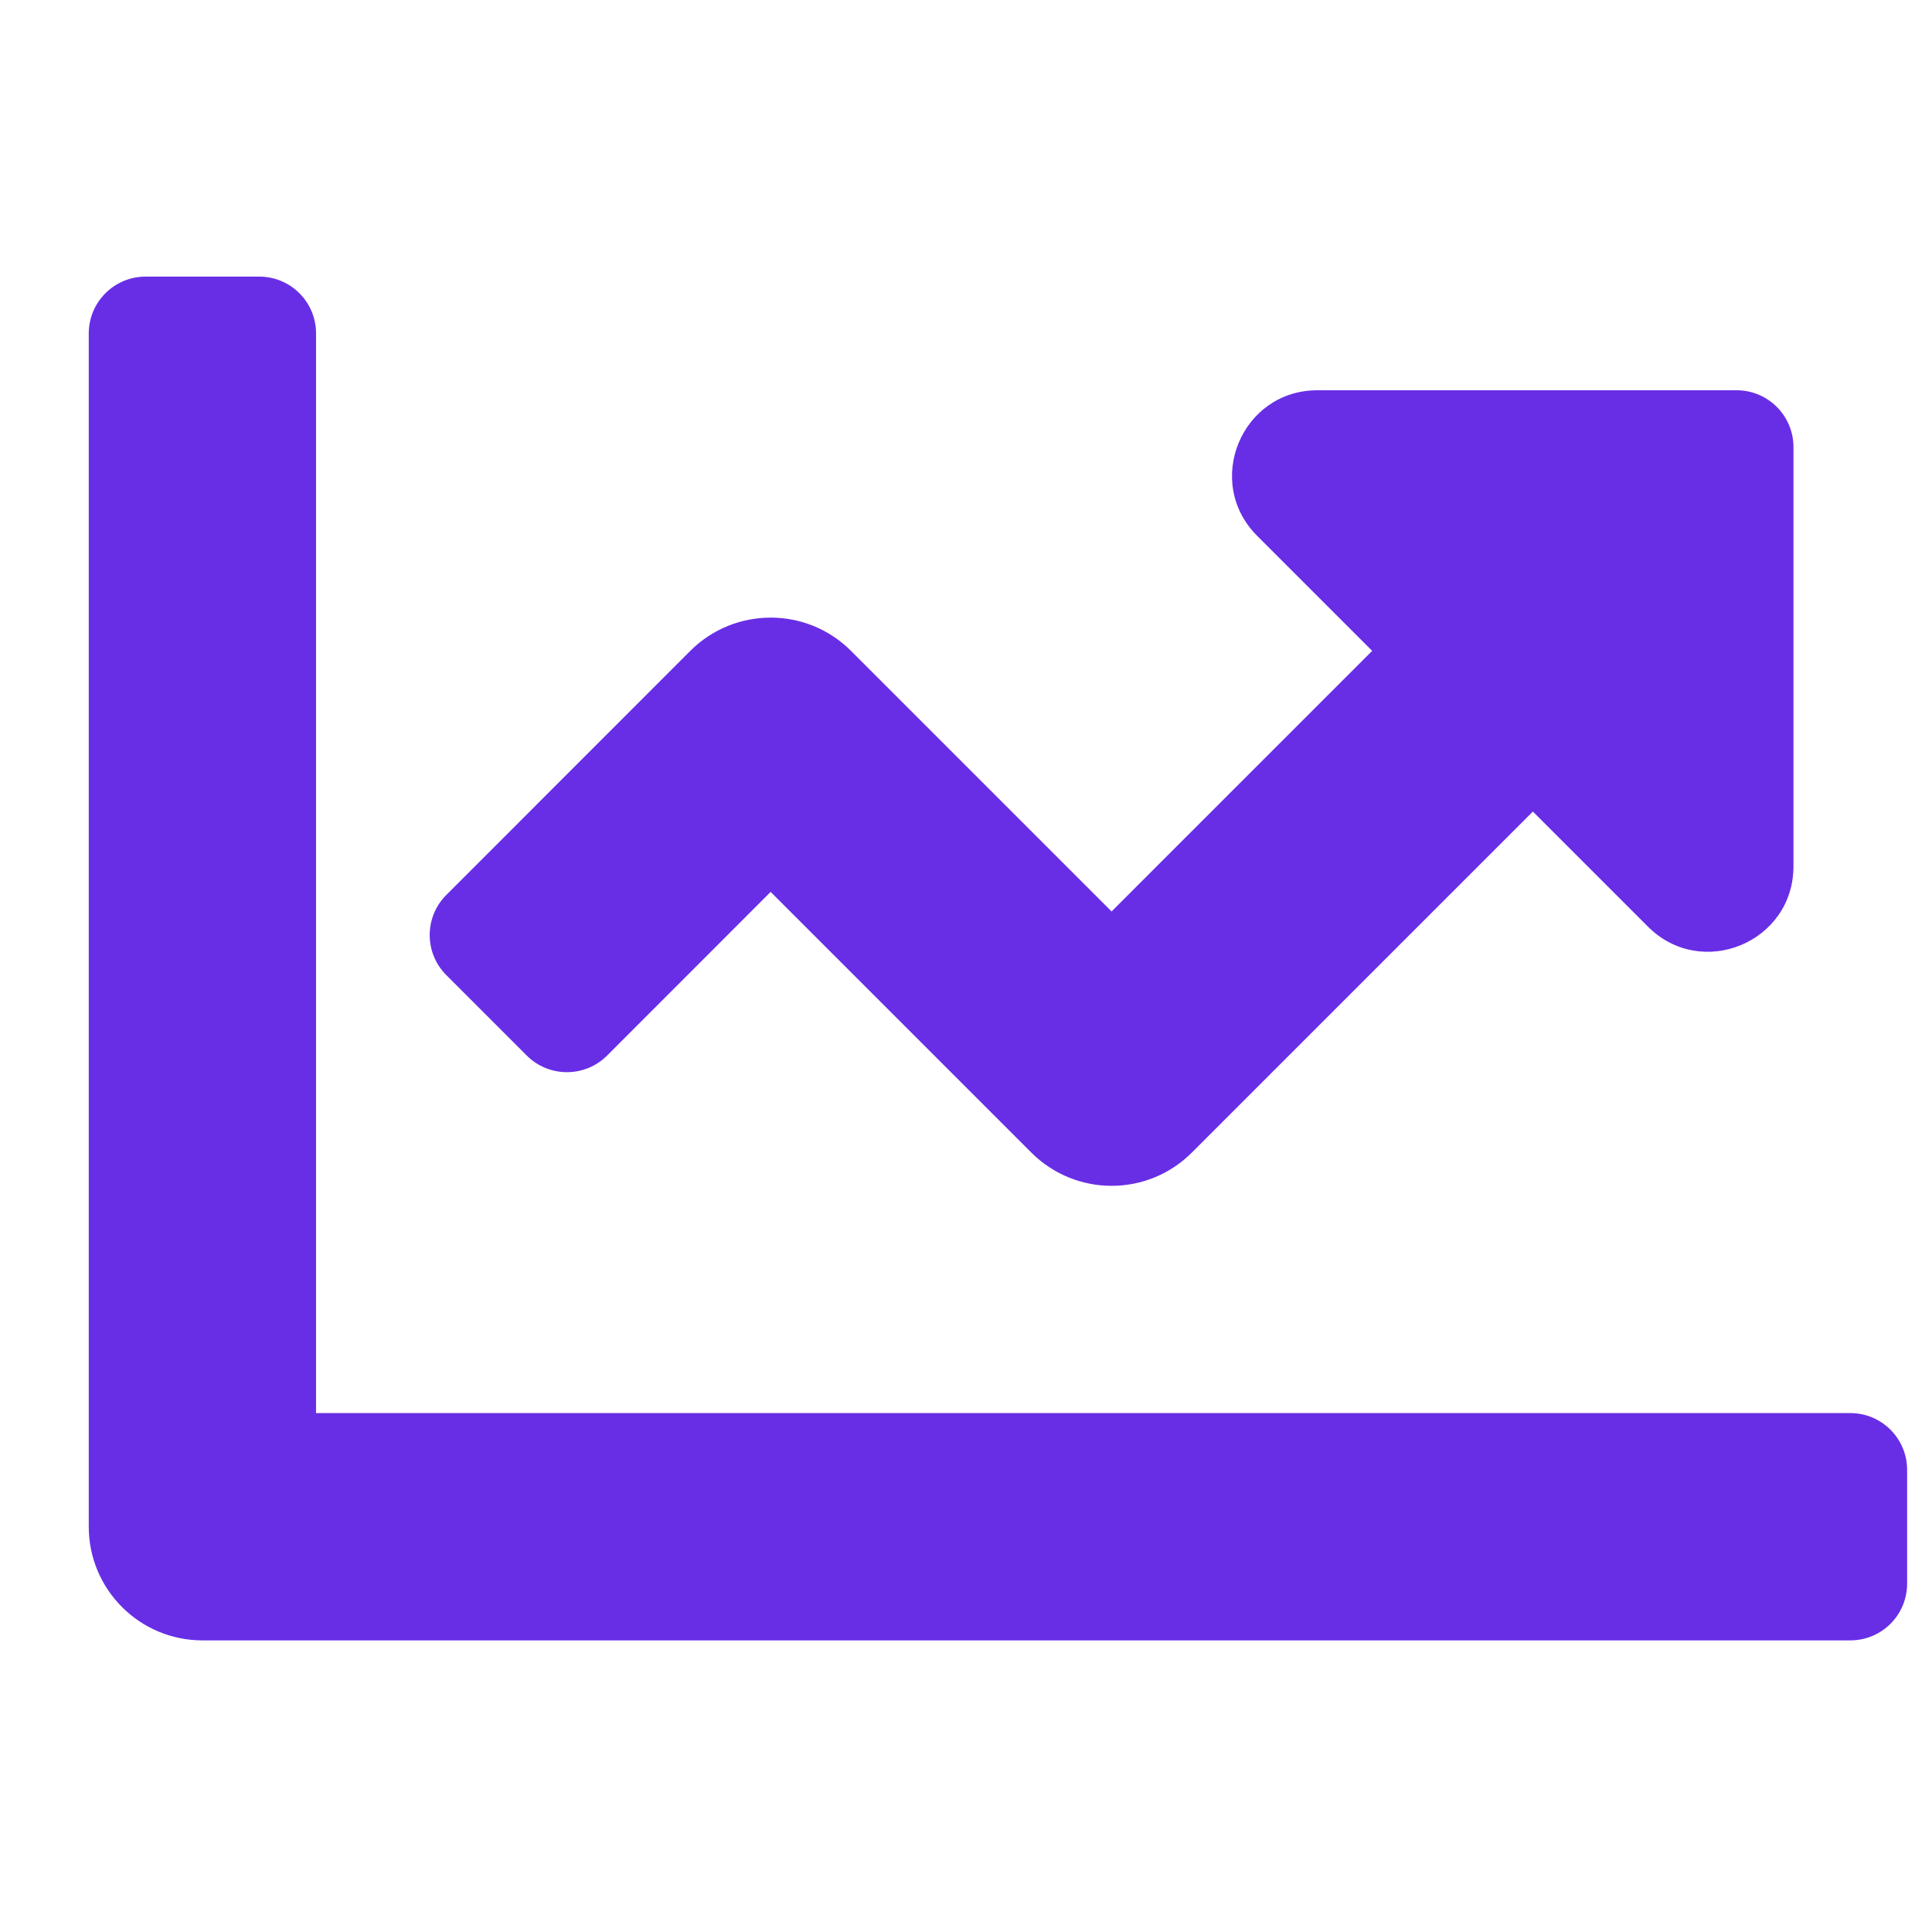 <svg width="17" height="17" viewBox="0 0 17 17" fill="none" xmlns="http://www.w3.org/2000/svg">
<g clip-path="url(#clip0_3_299)">
<path d="M16.281 12.434H2.781V2.934C2.781 2.658 2.558 2.434 2.281 2.434H1.281C1.005 2.434 0.781 2.658 0.781 2.934V13.434C0.781 13.986 1.229 14.434 1.781 14.434H16.281C16.558 14.434 16.781 14.211 16.781 13.934V12.934C16.781 12.658 16.558 12.434 16.281 12.434ZM15.281 3.434H11.592C10.924 3.434 10.589 4.242 11.062 4.715L12.074 5.727L9.781 8.02L7.488 5.727C7.098 5.337 6.465 5.337 6.074 5.727L3.928 7.874C3.732 8.069 3.732 8.386 3.928 8.581L4.635 9.288C4.83 9.483 5.147 9.483 5.342 9.288L6.781 7.848L9.074 10.141C9.465 10.532 10.098 10.532 10.488 10.141L13.488 7.141L14.501 8.154C14.973 8.626 15.781 8.292 15.781 7.623V3.934C15.781 3.658 15.557 3.434 15.281 3.434Z" fill="#682EE6"/>
</g>
<defs>
<clipPath id="clip0_3_299">
<rect width="16" height="16" fill="white" transform="translate(0.781 0.434)"/>
</clipPath>
</defs>
</svg>
